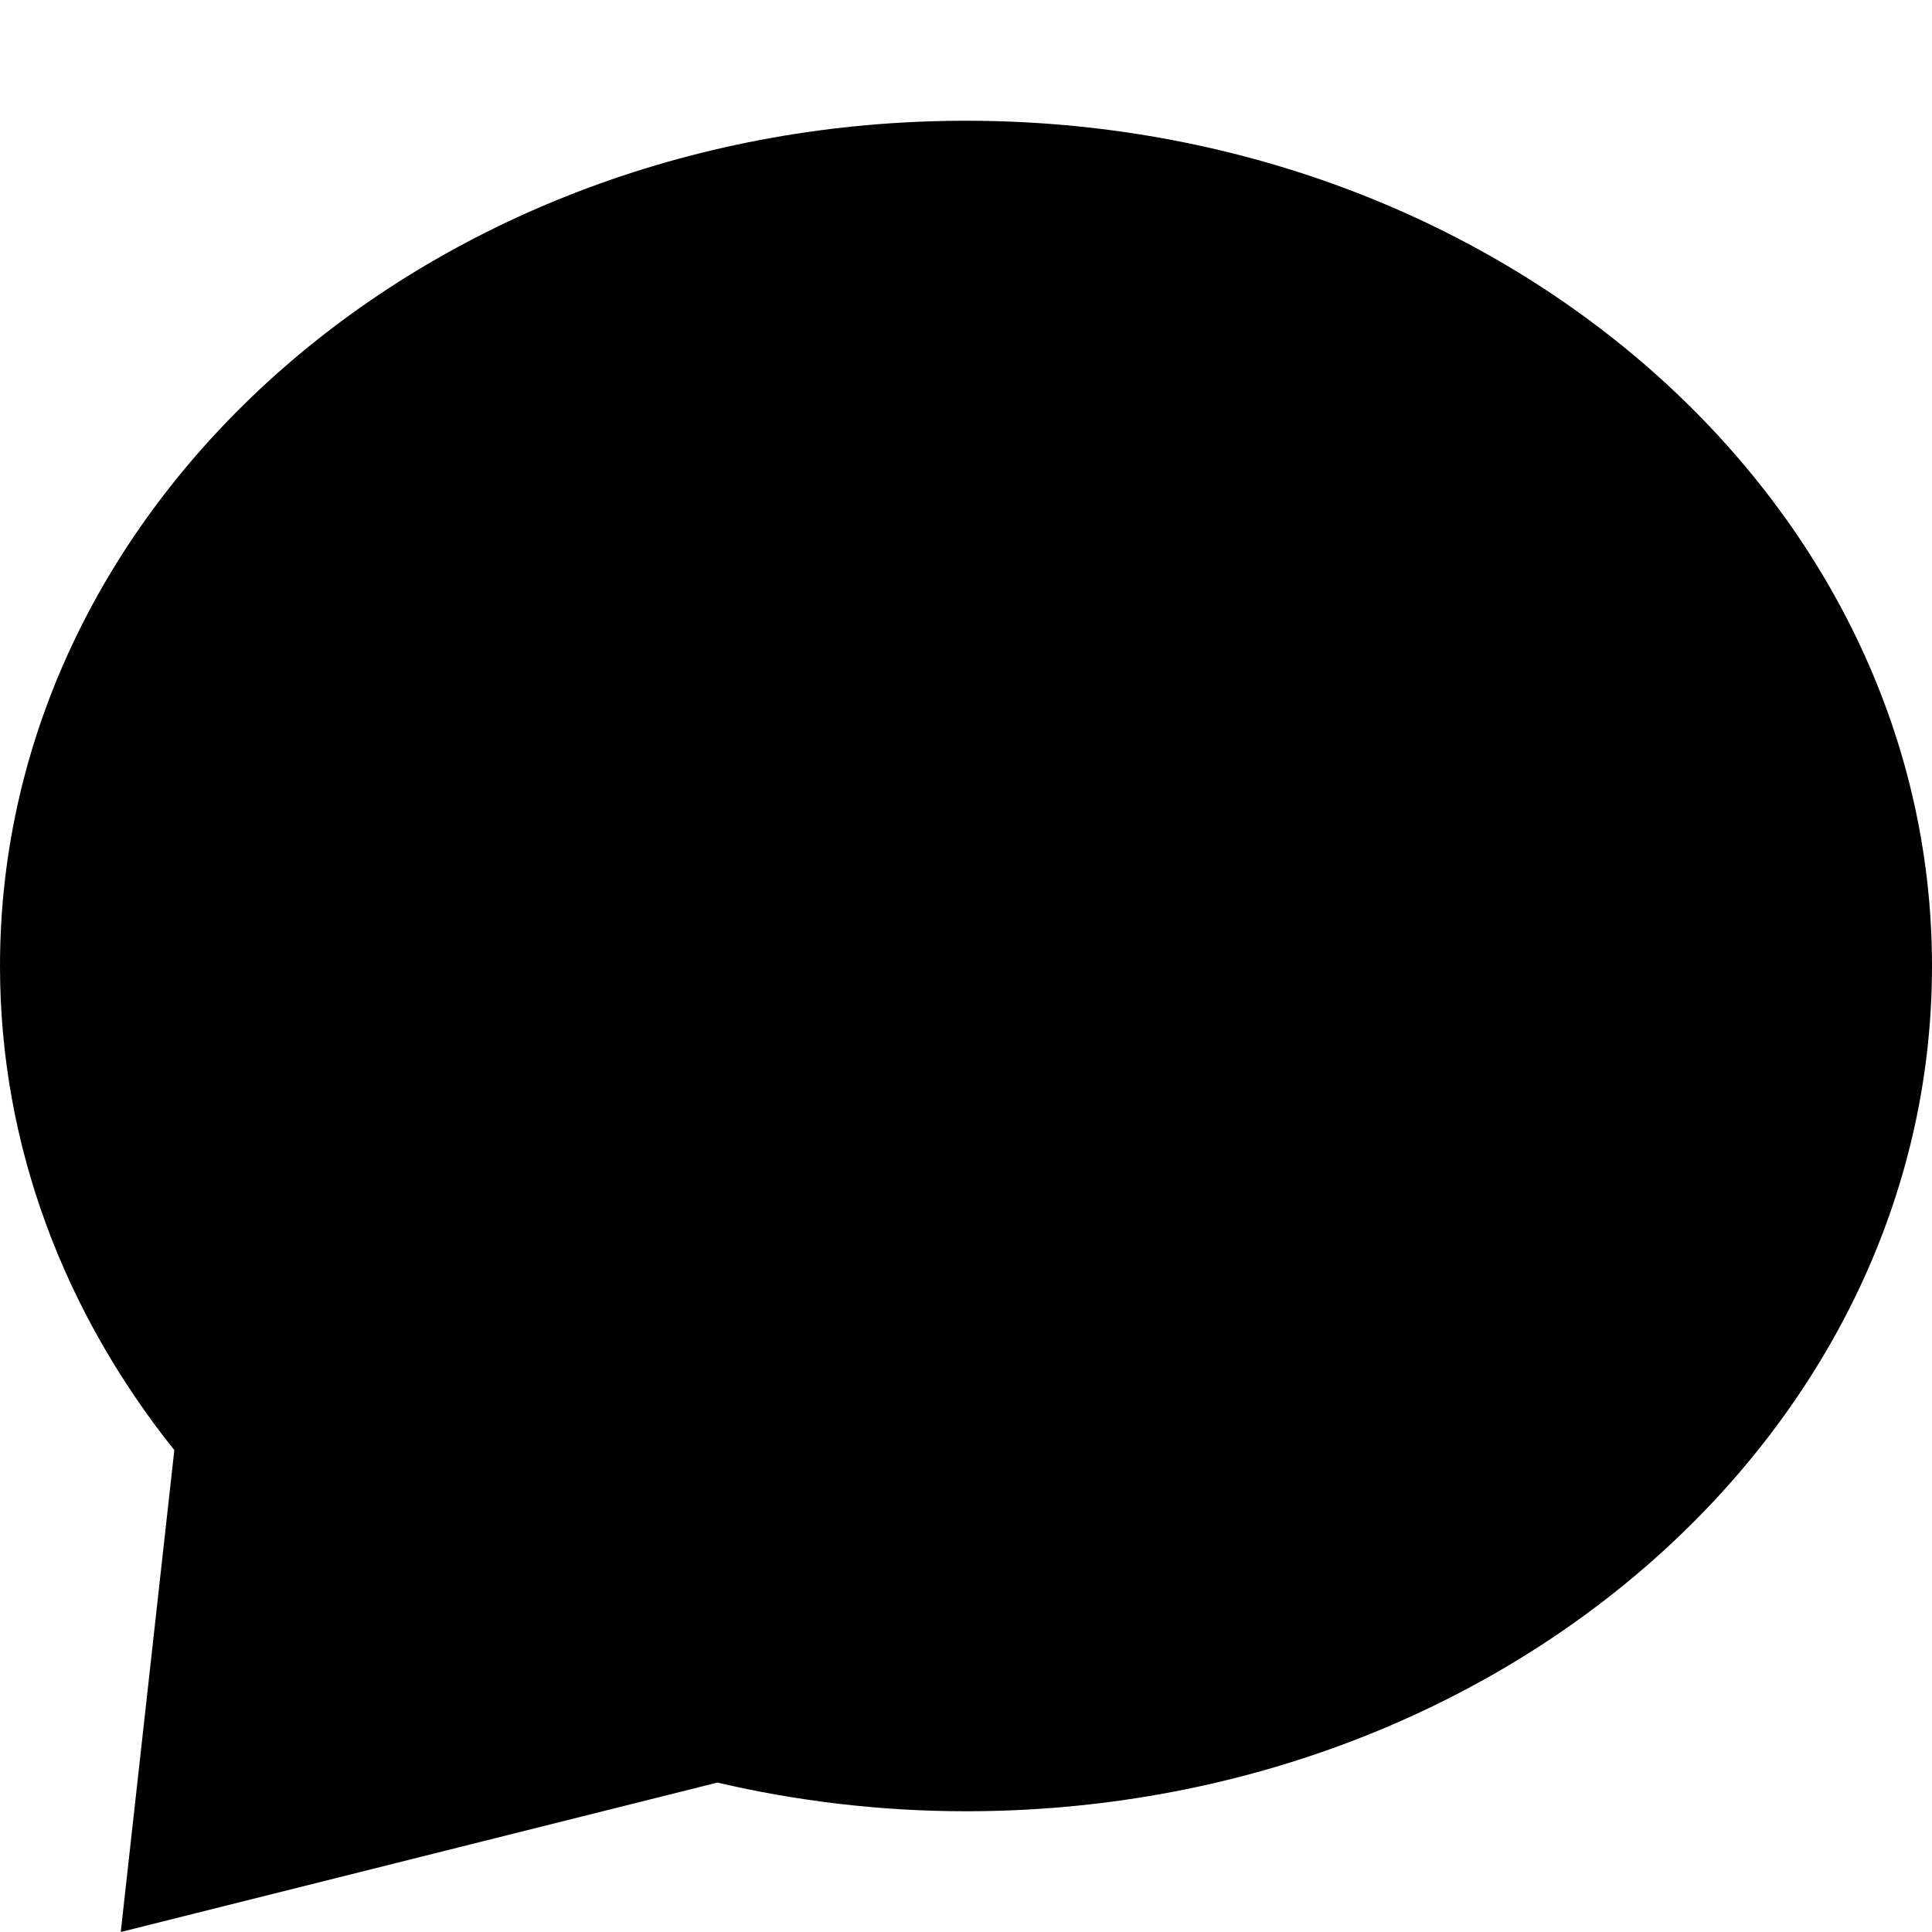 <svg xmlns="http://www.w3.org/2000/svg" viewBox="0 0 512 512"><!--! Font Awesome Pro 7.1.0 by @fontawesome - https://fontawesome.com License - https://fontawesome.com/license (Commercial License) Copyright 2025 Fonticons, Inc. --><path fill="currentColor" d="M256 32c141.4 0 256 100.3 256 224S397.4 480 256 480c-22.8 0-44.9-2.7-65.9-7.6L32 512 46.2 384.3C17.1 347.9 0 303.7 0 256 0 132.3 114.6 32 256 32z"/></svg>